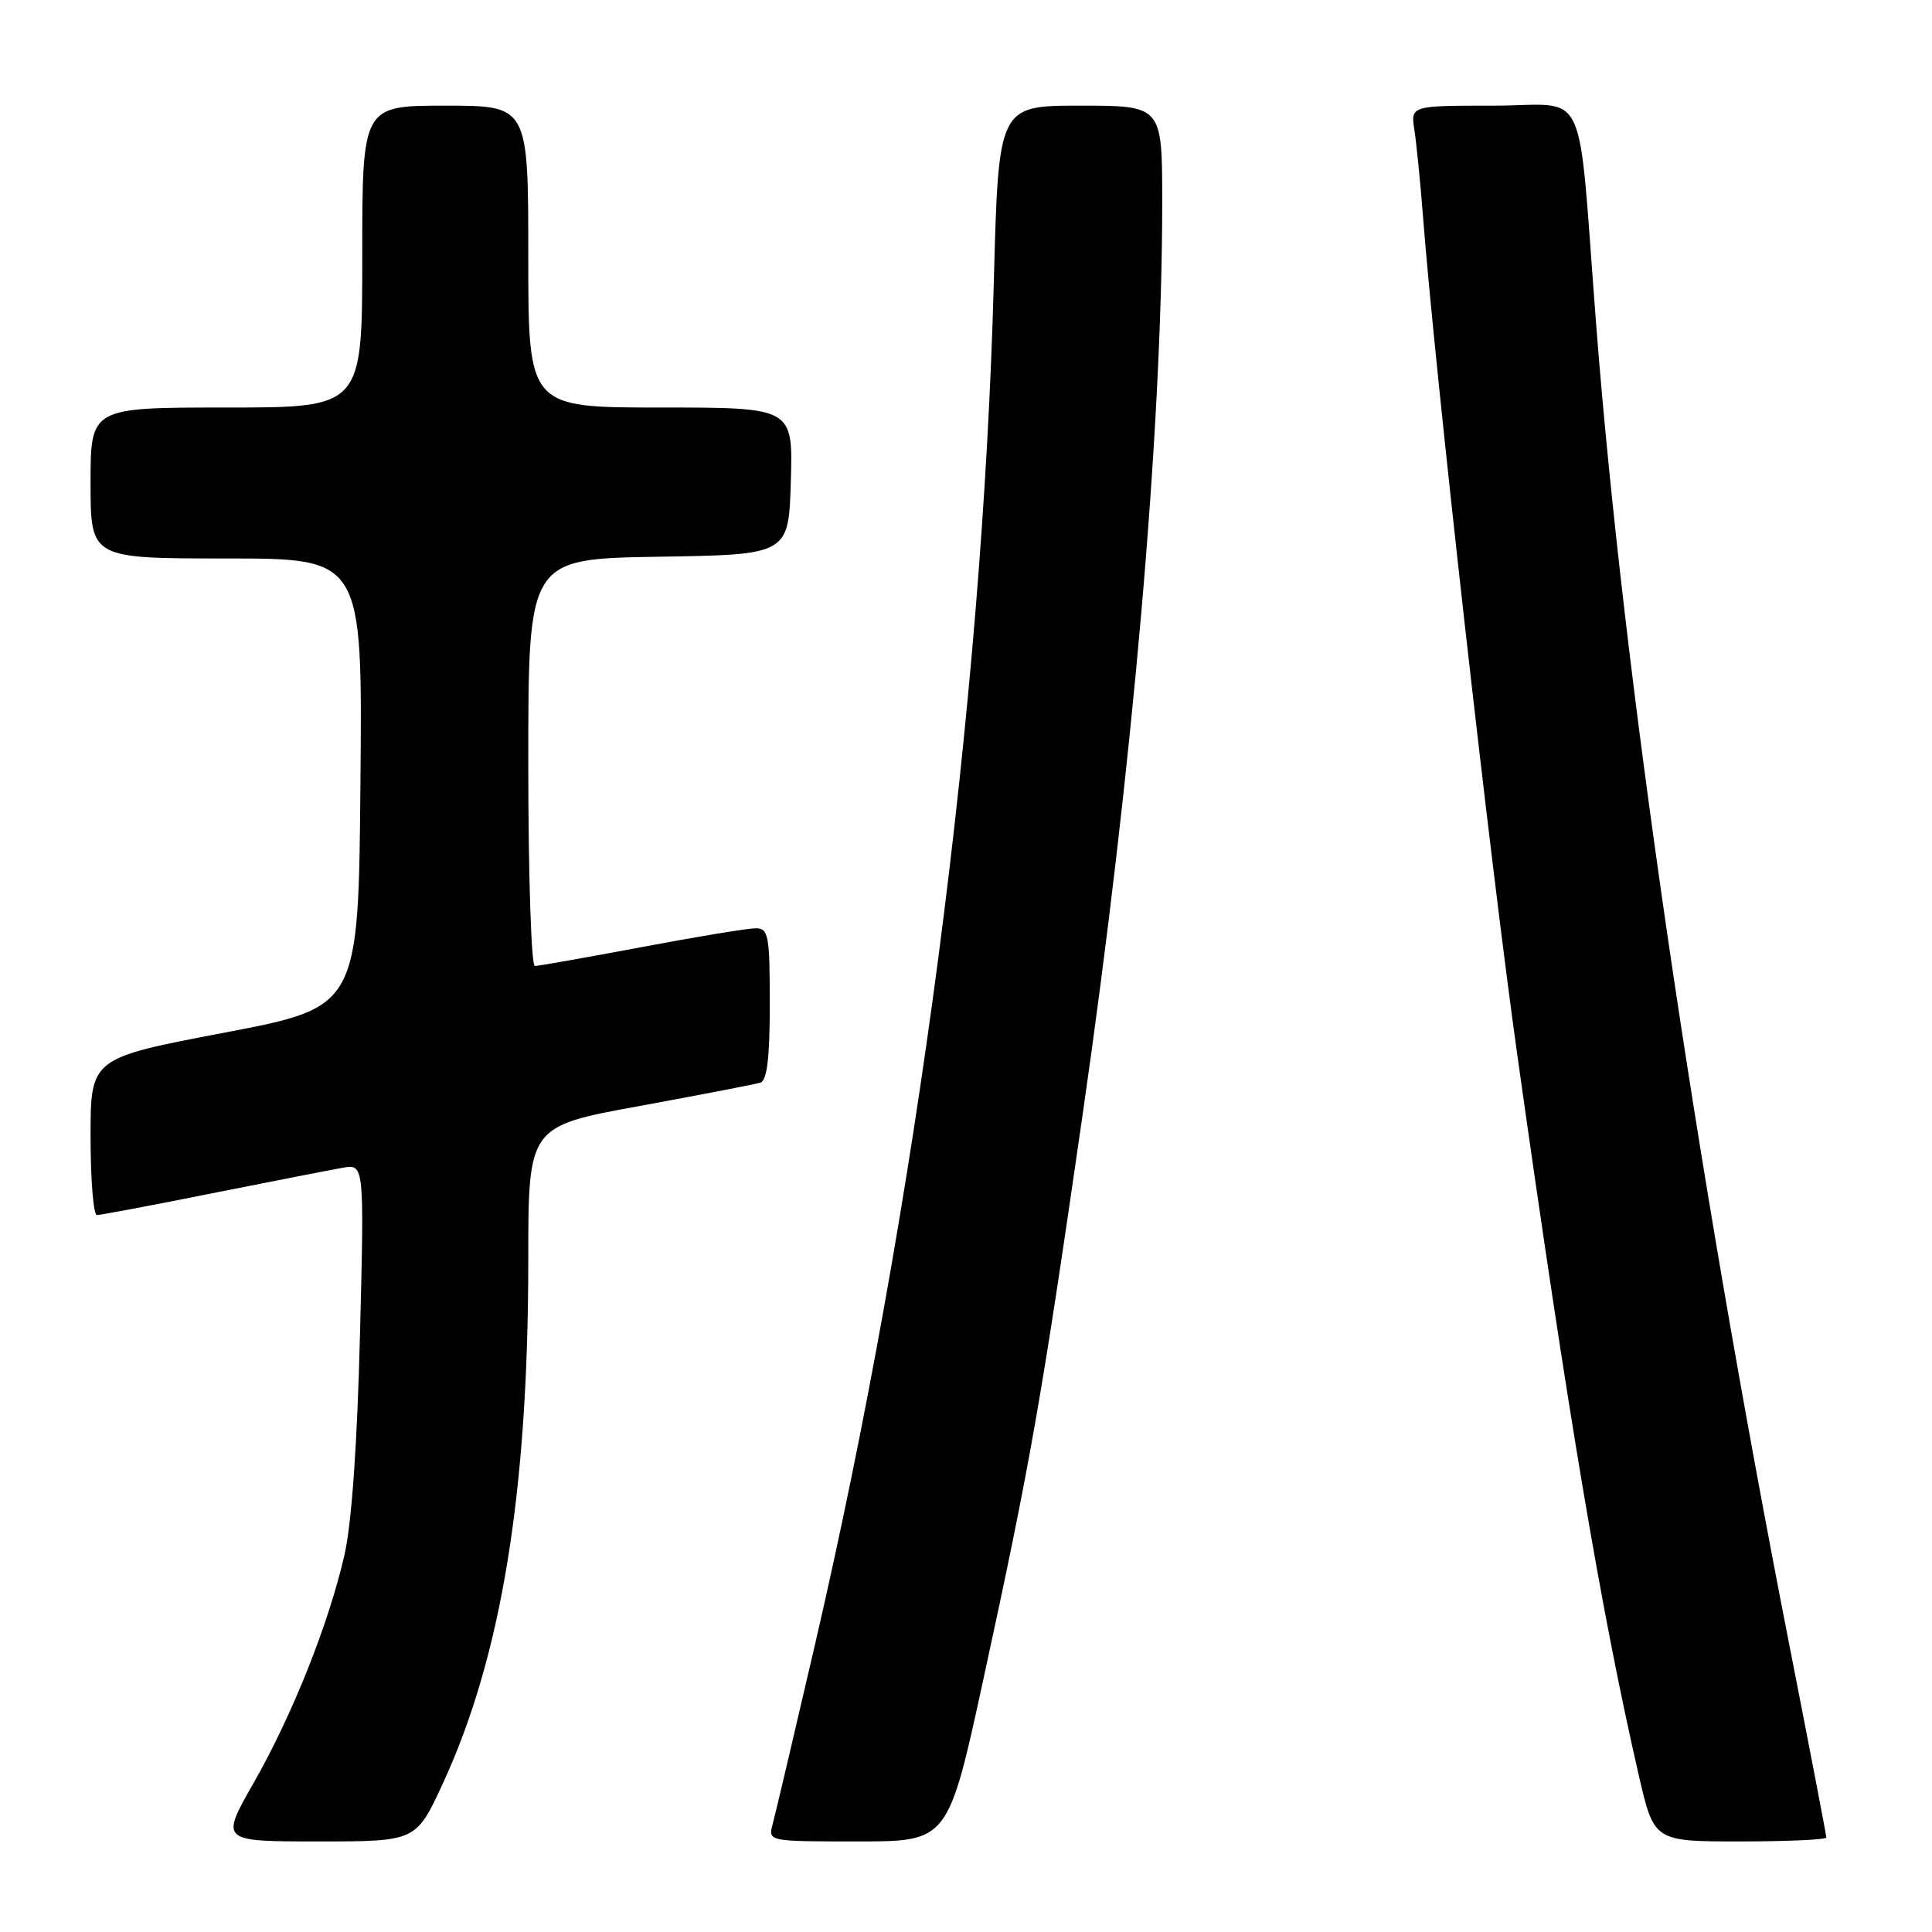 <?xml version="1.0" encoding="UTF-8" standalone="no"?>
<!DOCTYPE svg PUBLIC "-//W3C//DTD SVG 1.1//EN" "http://www.w3.org/Graphics/SVG/1.1/DTD/svg11.dtd" >
<svg xmlns="http://www.w3.org/2000/svg" xmlns:xlink="http://www.w3.org/1999/xlink" version="1.1" viewBox="0 0 256 256">
 <g >
 <path fill="currentColor"
d=" M 58.68 236.32 C 66.44 219.51 70.00 197.72 70.00 166.95 C 70.00 149.24 70.00 149.24 84.75 146.55 C 92.86 145.06 100.06 143.67 100.75 143.46 C 101.64 143.18 102.00 140.18 102.00 133.03 C 102.00 123.91 101.83 123.00 100.13 123.00 C 99.11 123.00 92.30 124.12 85.00 125.50 C 77.70 126.87 71.34 128.00 70.87 128.00 C 70.39 128.00 70.00 115.86 70.00 101.02 C 70.00 74.05 70.00 74.05 87.25 73.77 C 104.50 73.50 104.50 73.50 104.79 63.75 C 105.07 54.00 105.07 54.00 87.54 54.00 C 70.00 54.00 70.00 54.00 70.00 34.00 C 70.00 14.00 70.00 14.00 59.00 14.00 C 48.00 14.00 48.00 14.00 48.00 34.00 C 48.00 54.00 48.00 54.00 30.00 54.00 C 12.00 54.00 12.00 54.00 12.00 64.00 C 12.00 74.00 12.00 74.00 30.01 74.00 C 48.03 74.00 48.03 74.00 47.76 103.72 C 47.50 133.44 47.50 133.44 29.75 136.83 C 12.00 140.21 12.00 140.21 12.00 150.61 C 12.00 156.32 12.38 161.00 12.84 161.00 C 13.31 161.00 20.17 159.71 28.09 158.12 C 36.02 156.54 43.80 155.02 45.38 154.74 C 48.27 154.23 48.27 154.23 47.70 176.86 C 47.34 191.31 46.60 201.85 45.65 206.00 C 43.57 215.14 38.75 227.23 33.59 236.28 C 29.19 244.00 29.19 244.00 42.16 244.00 C 55.13 244.00 55.13 244.00 58.68 236.32 Z  M 130.36 222.25 C 136.50 193.99 138.02 185.37 143.44 147.79 C 150.09 101.76 154.00 56.94 154.00 26.79 C 154.00 14.00 154.00 14.00 143.15 14.00 C 132.31 14.00 132.31 14.00 131.69 37.25 C 130.19 93.45 121.52 159.55 107.97 218.00 C 105.23 229.82 102.71 240.51 102.37 241.75 C 101.77 243.99 101.81 244.00 113.70 244.00 C 125.64 244.00 125.64 244.00 130.36 222.25 Z  M 242.00 243.48 C 242.00 243.19 239.77 231.60 237.05 217.73 C 224.53 153.87 215.09 89.32 211.50 43.00 C 208.97 10.33 210.69 14.00 197.89 14.00 C 186.91 14.00 186.91 14.00 187.42 17.25 C 187.69 19.04 188.20 24.10 188.54 28.50 C 190.12 49.05 197.46 114.37 201.08 140.00 C 207.78 187.56 212.17 213.58 217.15 235.25 C 219.17 244.00 219.17 244.00 230.58 244.00 C 236.86 244.00 242.00 243.76 242.00 243.48 Z "/>
</g>
</svg>